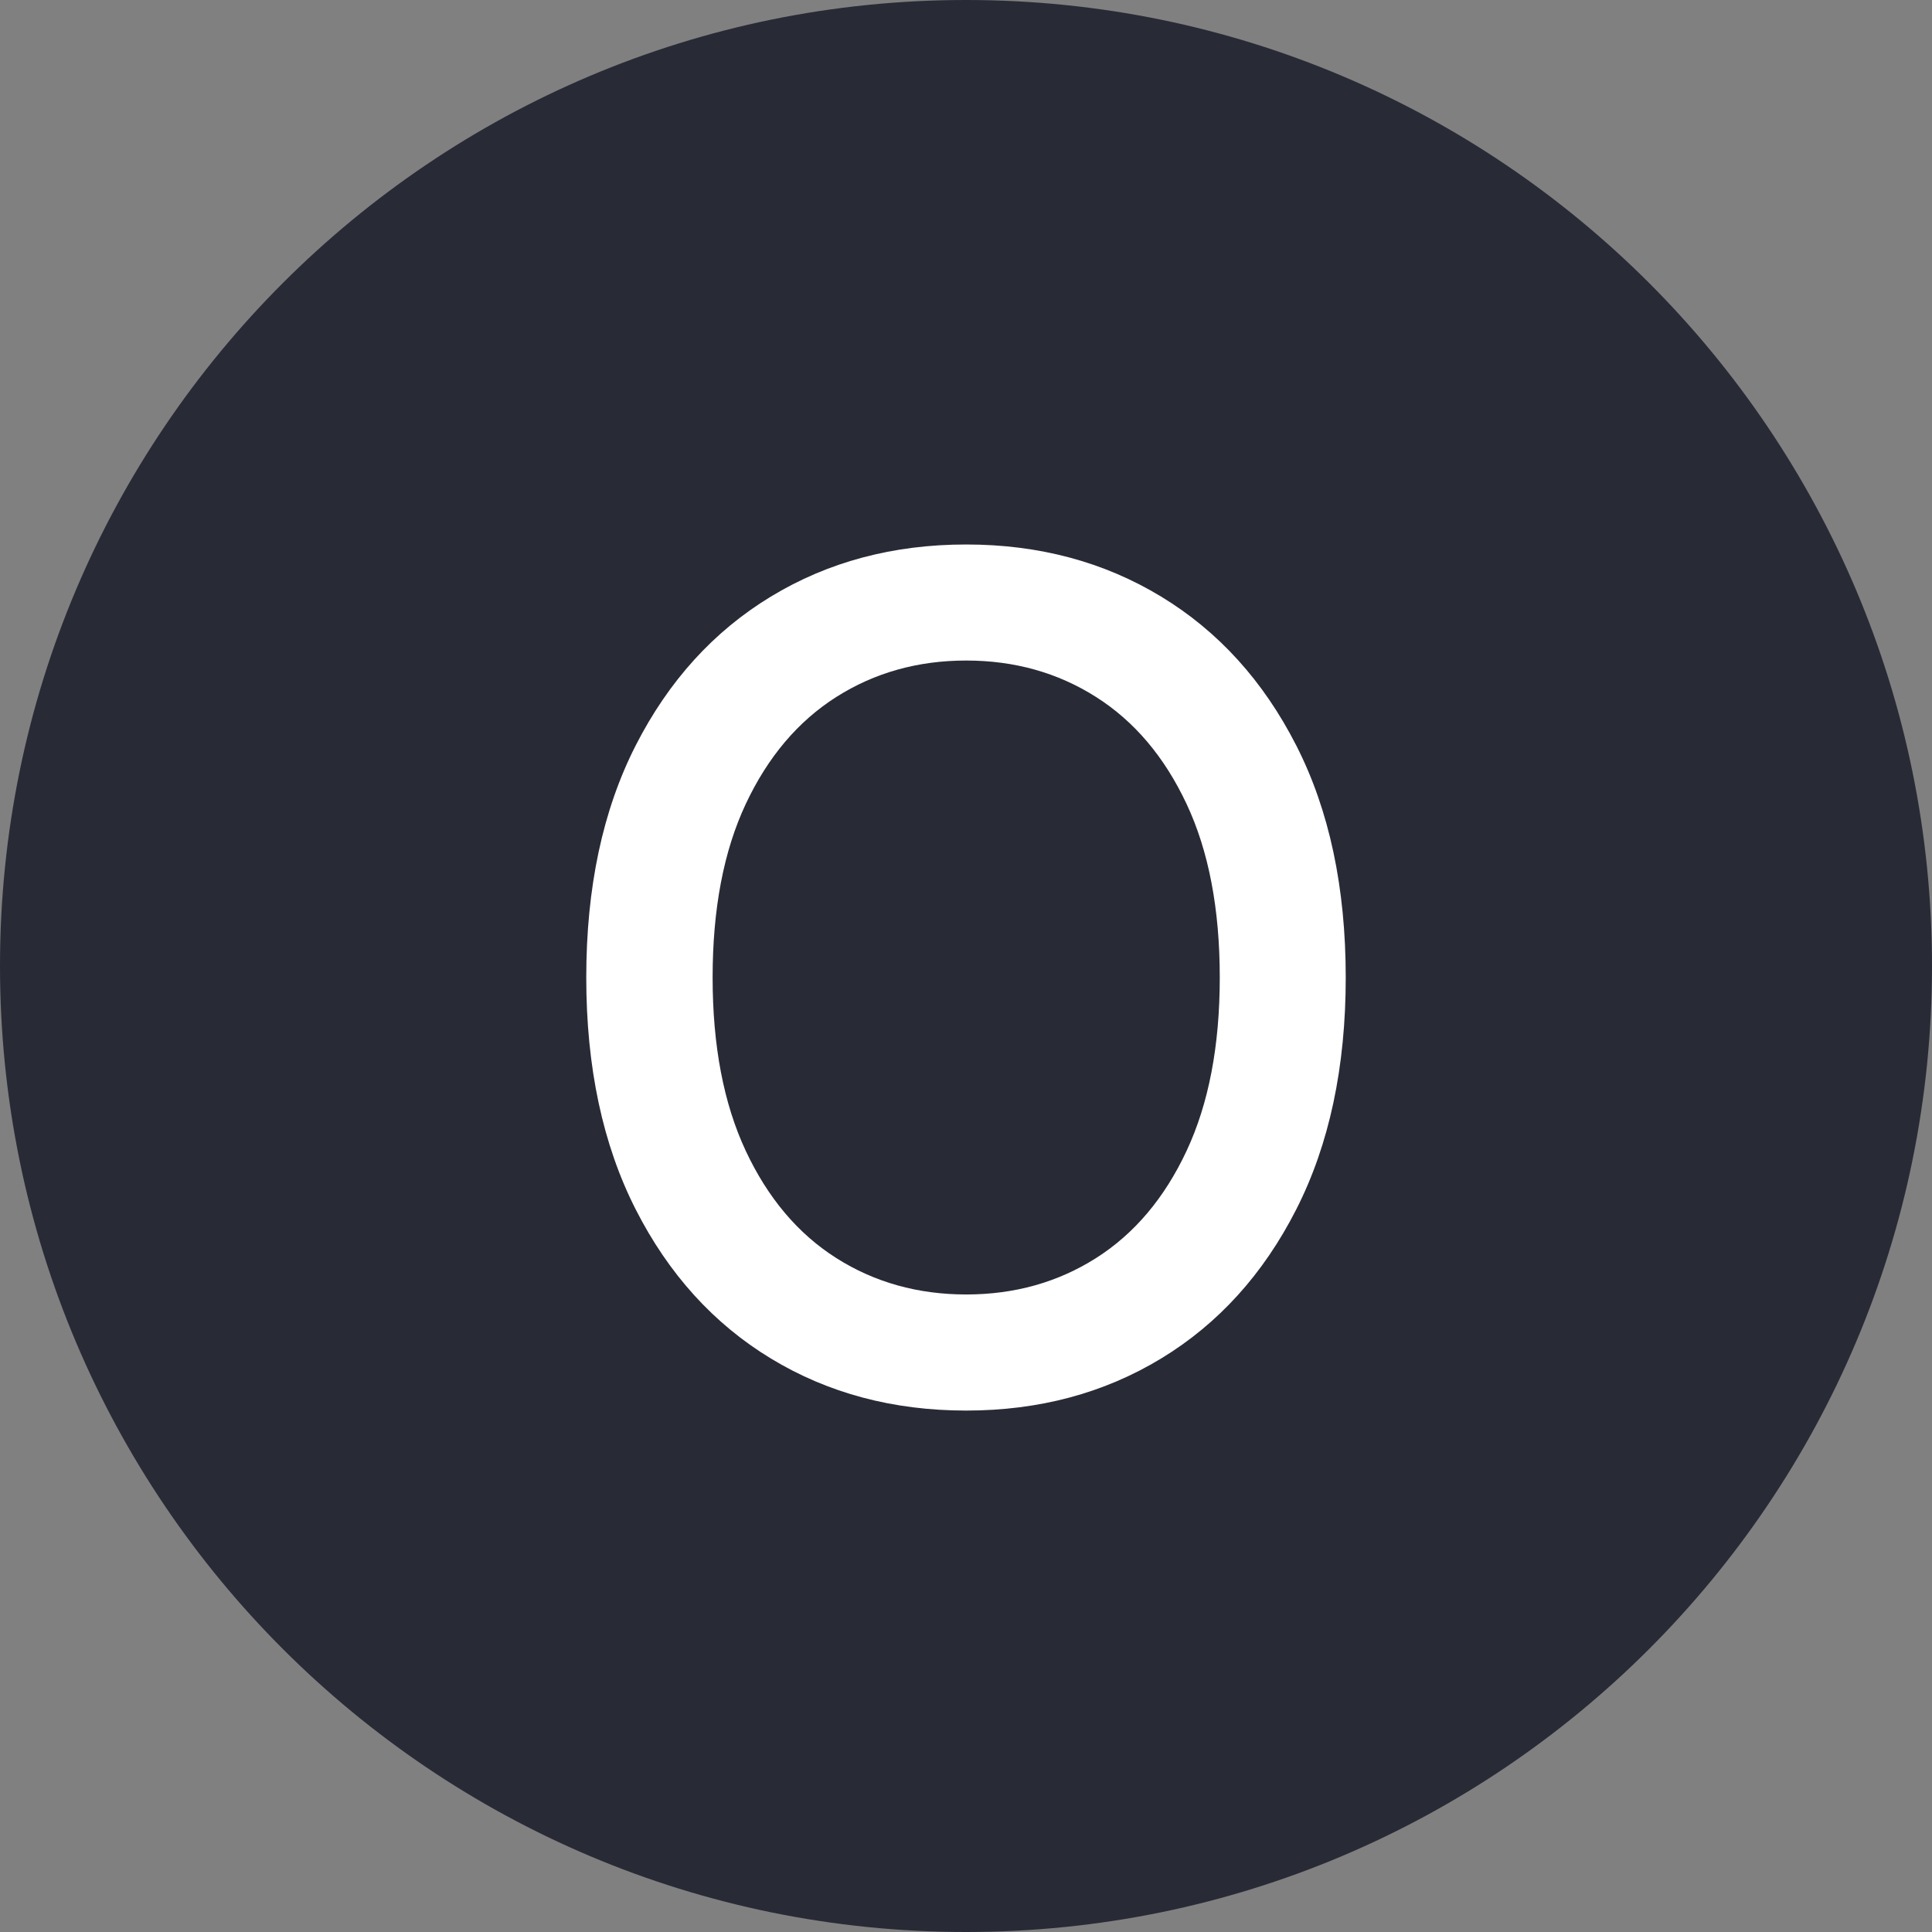 <?xml version="1.0" encoding="UTF-8"?>
<svg xmlns="http://www.w3.org/2000/svg" xmlns:xlink="http://www.w3.org/1999/xlink" width="700" height="700" viewBox="0 0 700 700">
<rect x="0" y="0" width="700" height="700" fill="#808080" stroke="none"/>
<defs>
<g>
<g id="glyph-0-0">
<path d="M 39.078 95.453 L 39.078 19.094 L 386.297 19.094 L 386.297 95.453 Z M 39.078 -9.547 L 39.078 -85.906 L 386.297 -85.906 L 386.297 -9.547 Z M 39.078 -114.547 L 39.078 -190.906 L 386.297 -190.906 L 386.297 -114.547 Z M 39.078 -219.547 L 39.078 -295.906 L 386.297 -295.906 L 386.297 -219.547 Z M 39.078 -324.547 L 39.078 -400.906 L 386.297 -400.906 L 386.297 -324.547 Z M 39.078 -324.547 "/>
</g>
<g id="glyph-0-1">
<path d="M 298.891 -152.734 C 298.891 -120.211 292.922 -92.219 280.984 -68.75 C 269.055 -45.289 252.727 -27.27 232 -14.688 C 211.27 -2.113 187.727 4.172 161.375 4.172 C 134.926 4.172 111.336 -2.113 90.609 -14.688 C 69.879 -27.27 53.547 -45.289 41.609 -68.75 C 29.68 -92.219 23.719 -120.211 23.719 -152.734 C 23.719 -185.336 29.68 -213.348 41.609 -236.766 C 53.547 -260.18 69.879 -278.176 90.609 -290.75 C 111.336 -303.332 134.926 -309.625 161.375 -309.625 C 187.727 -309.625 211.27 -303.332 232 -290.75 C 252.727 -278.176 269.055 -260.18 280.984 -236.766 C 292.922 -213.348 298.891 -185.336 298.891 -152.734 Z M 253.25 -152.734 C 253.25 -177.586 249.242 -198.539 241.234 -215.594 C 233.234 -232.645 222.297 -245.57 208.422 -254.375 C 194.555 -263.176 178.875 -267.578 161.375 -267.578 C 143.875 -267.578 128.188 -263.176 114.312 -254.375 C 100.445 -245.57 89.508 -232.645 81.5 -215.594 C 73.5 -198.539 69.5 -177.586 69.5 -152.734 C 69.5 -127.973 73.5 -107.039 81.5 -89.938 C 89.508 -72.832 100.445 -59.879 114.312 -51.078 C 128.188 -42.285 143.875 -37.891 161.375 -37.891 C 178.875 -37.891 194.555 -42.285 208.422 -51.078 C 222.297 -59.879 233.234 -72.832 241.234 -89.938 C 249.242 -107.039 253.25 -127.973 253.25 -152.734 Z M 253.25 -152.734 "/>
</g>
</g>
</defs>
<path fill-rule="nonzero" fill="rgb(15.686%, 16.471%, 21.176%)" fill-opacity="1" d="M 700 350 C 700 543.301 543.301 700 350 700 C 156.699 700 0 543.301 0 350 C 0 156.699 156.699 0 350 0 C 543.301 0 700 156.699 700 350 "/>
<g fill="rgb(100%, 100%, 100%)" fill-opacity="1">
<use xlink:href="#glyph-0-1" x="188.695" y="506.902"/>
</g>
</svg>
